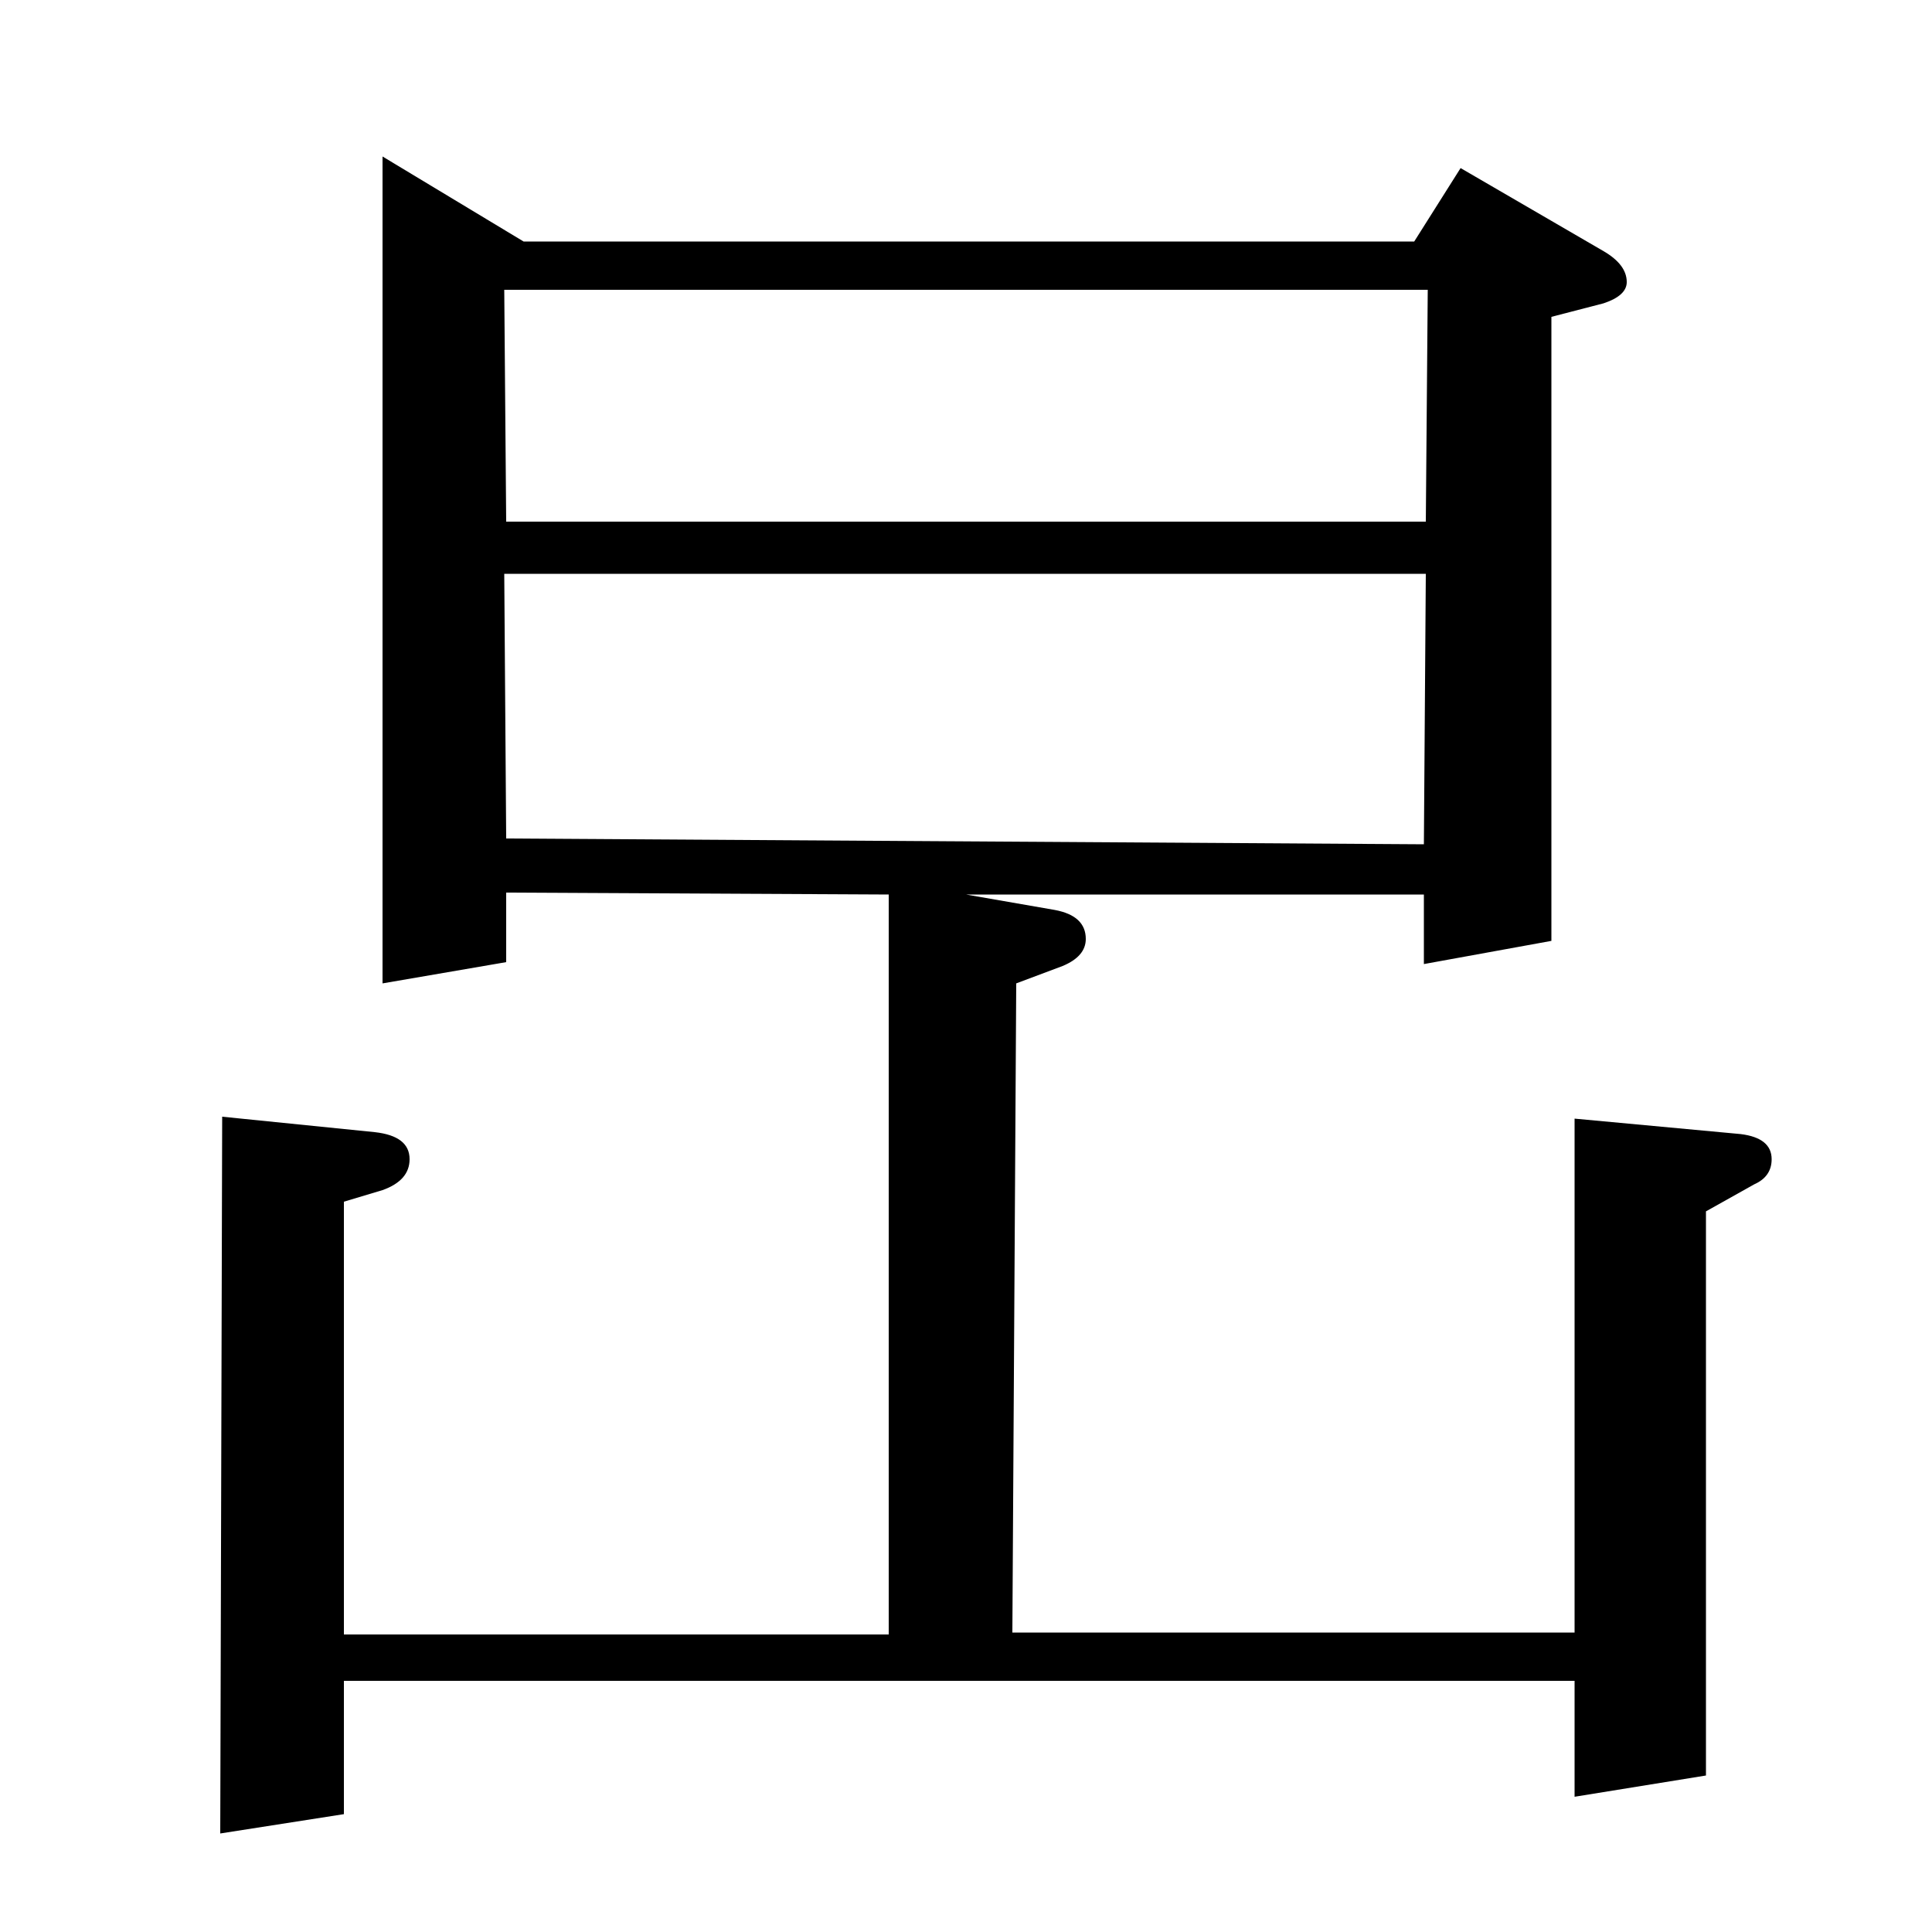 <?xml version="1.0" standalone="no"?>
<!DOCTYPE svg PUBLIC "-//W3C//DTD SVG 1.1//EN" "http://www.w3.org/Graphics/SVG/1.1/DTD/svg11.dtd" >
<svg xmlns="http://www.w3.org/2000/svg" xmlns:xlink="http://www.w3.org/1999/xlink" version="1.1" viewBox="0 -120 1000 1000">
  <g transform="matrix(1 0 0 -1 0 880)">
   <path fill="currentColor"
d="M114 51l1 371l79 -8q18 -2 18 -14q0 -11 -14 -16l-20 -6v-224h282v383l-198 1v-36l-64 -11v428l73 -44h461l24 38l74 -43q12 -7 12 -16q0 -7 -12 -11l-27 -7v-323l-66 -12v36h-237l46 -8q16 -3 16 -15q0 -9 -12 -14l-24 -9l-2 -336h291v266l86 -8q16 -2 16 -13
q0 -9 -9 -13l-25 -14v-292l-68 -11v60h-637v-69zM261 703l1 -137l475 -3l1 140h-477zM262 730h476l1 120h-478z" />
  </g>

</svg>
